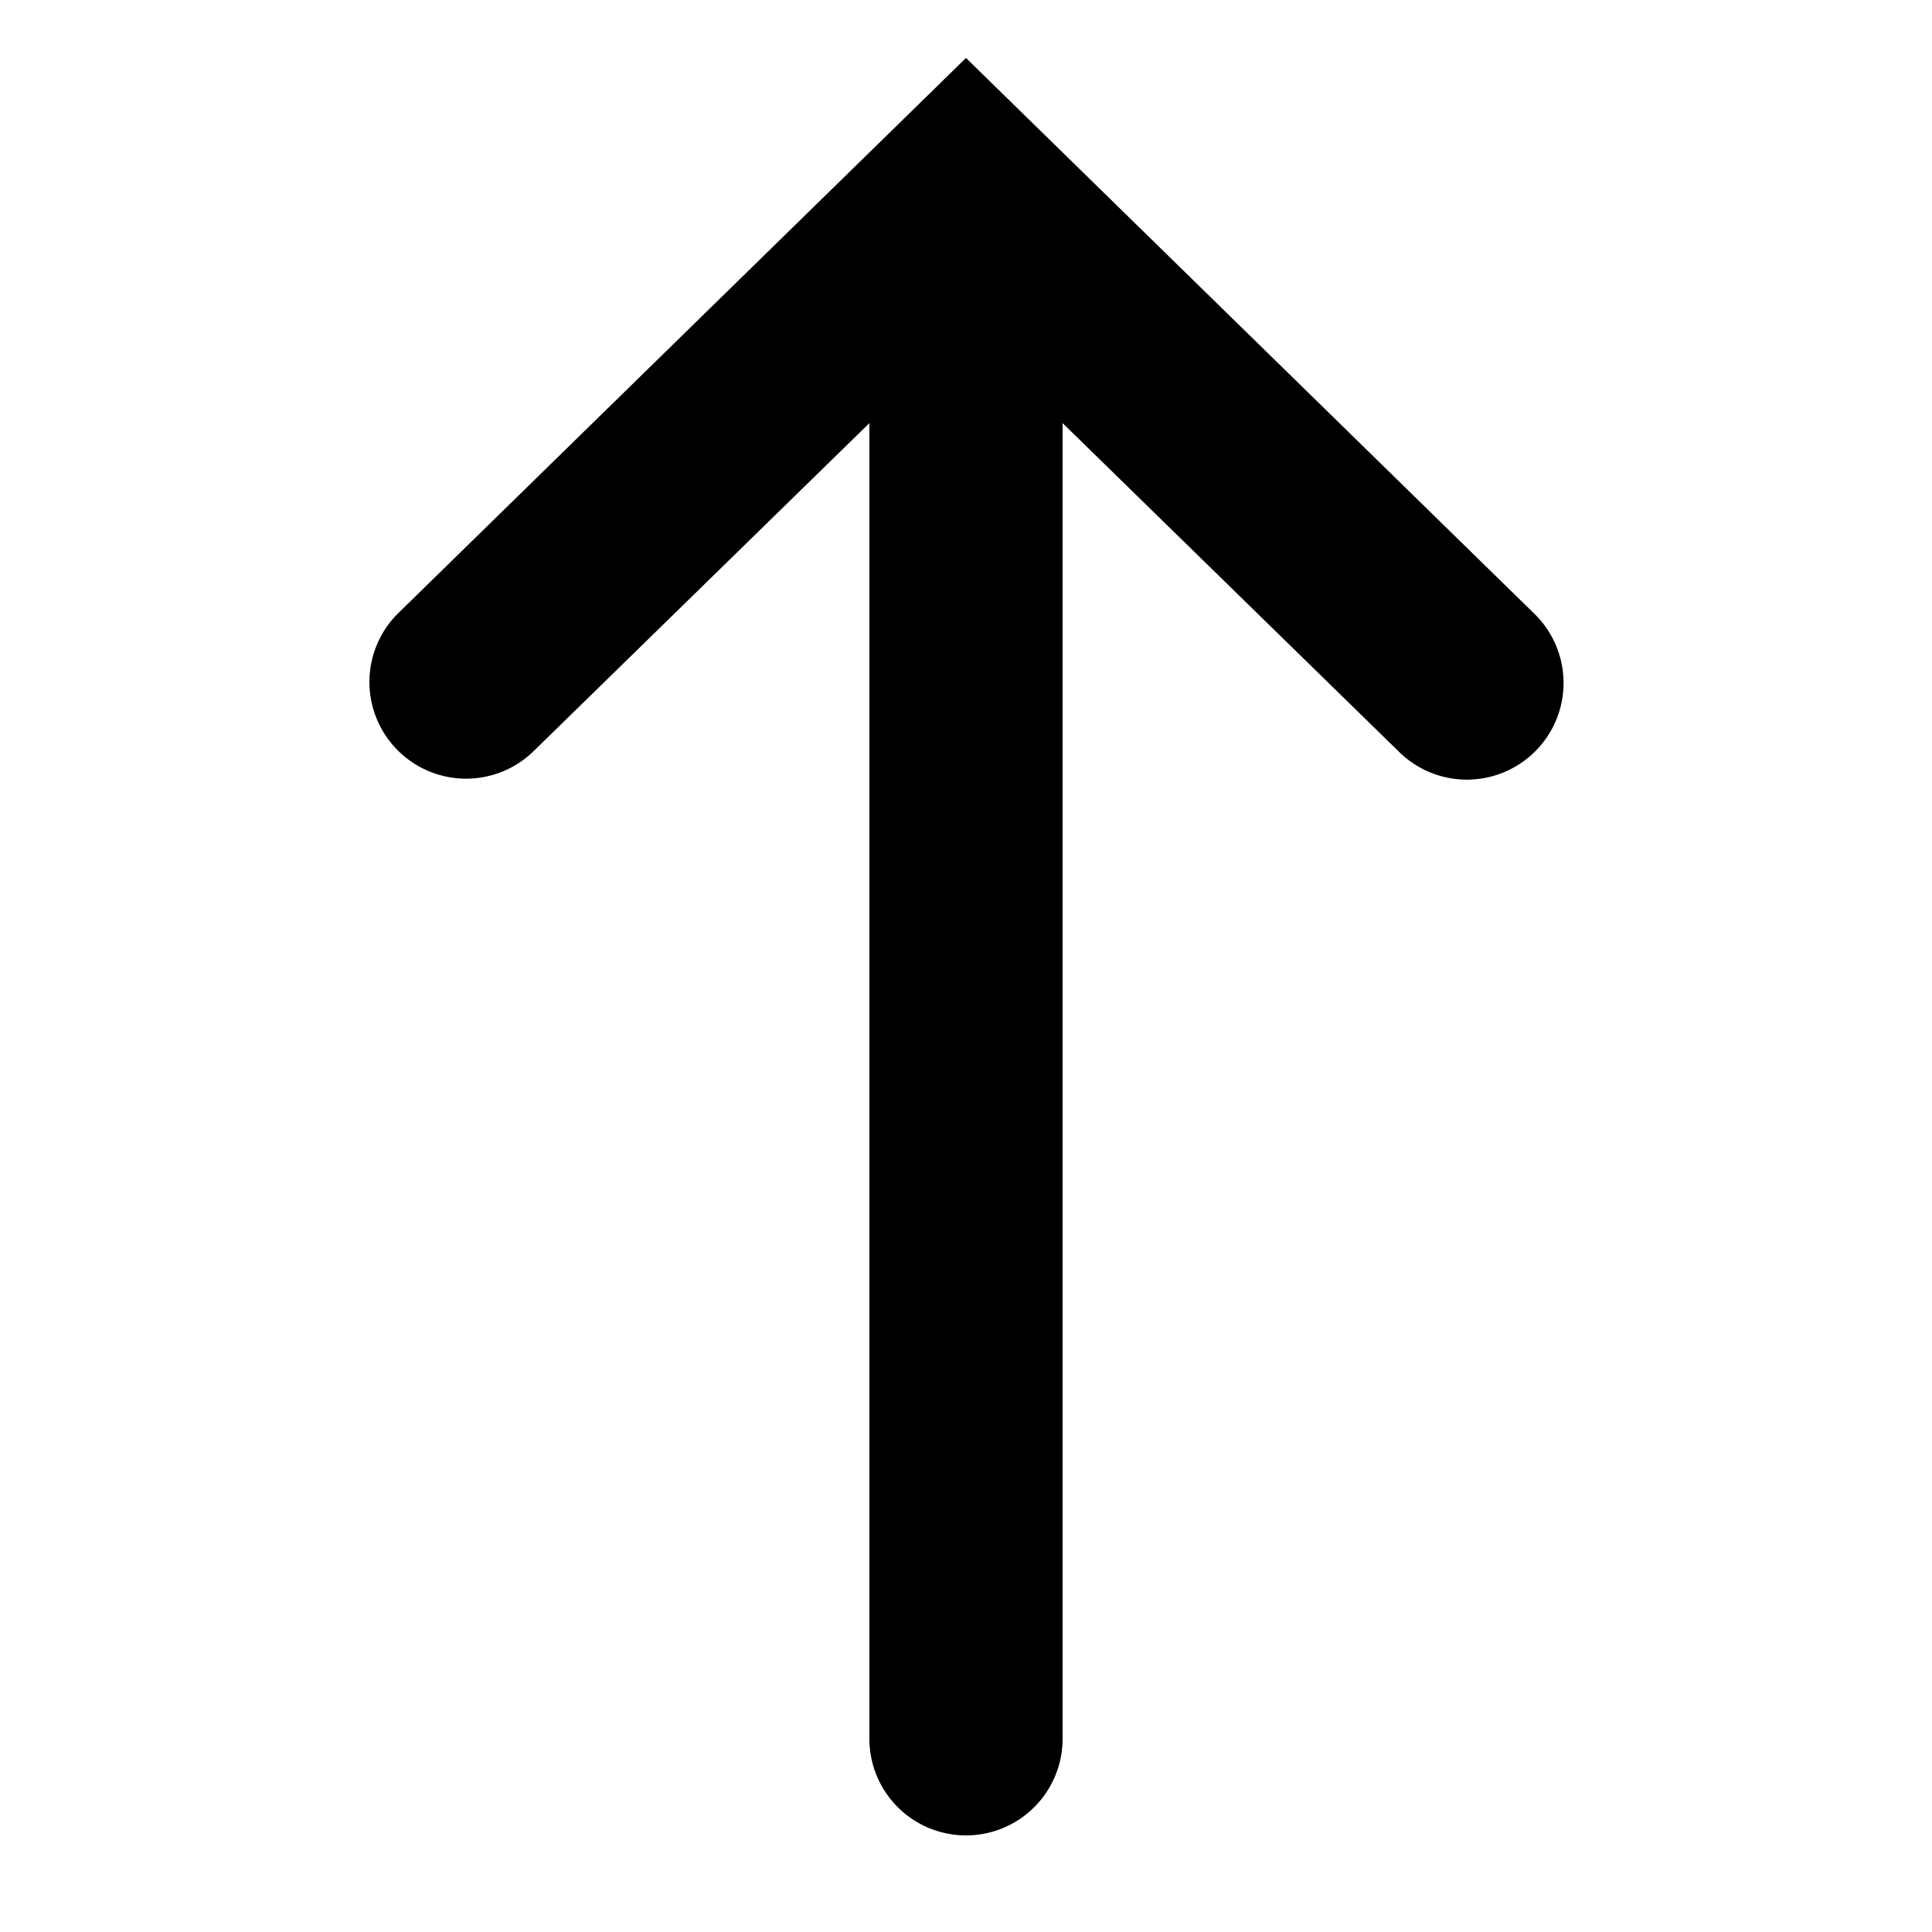 <svg id="Icons" xmlns="http://www.w3.org/2000/svg" viewBox="0 0 20 20">
  <title>X</title>
  <path d="M15.88,6.35,10,.6,4.12,6.35a1,1,0,0,0,0,1.42,1,1,0,0,0,1.41,0L9,4.38V18a1,1,0,0,0,2,0V4.38l3.48,3.4a1,1,0,0,0,1.41,0A1,1,0,0,0,15.88,6.35Z"/>
</svg>

